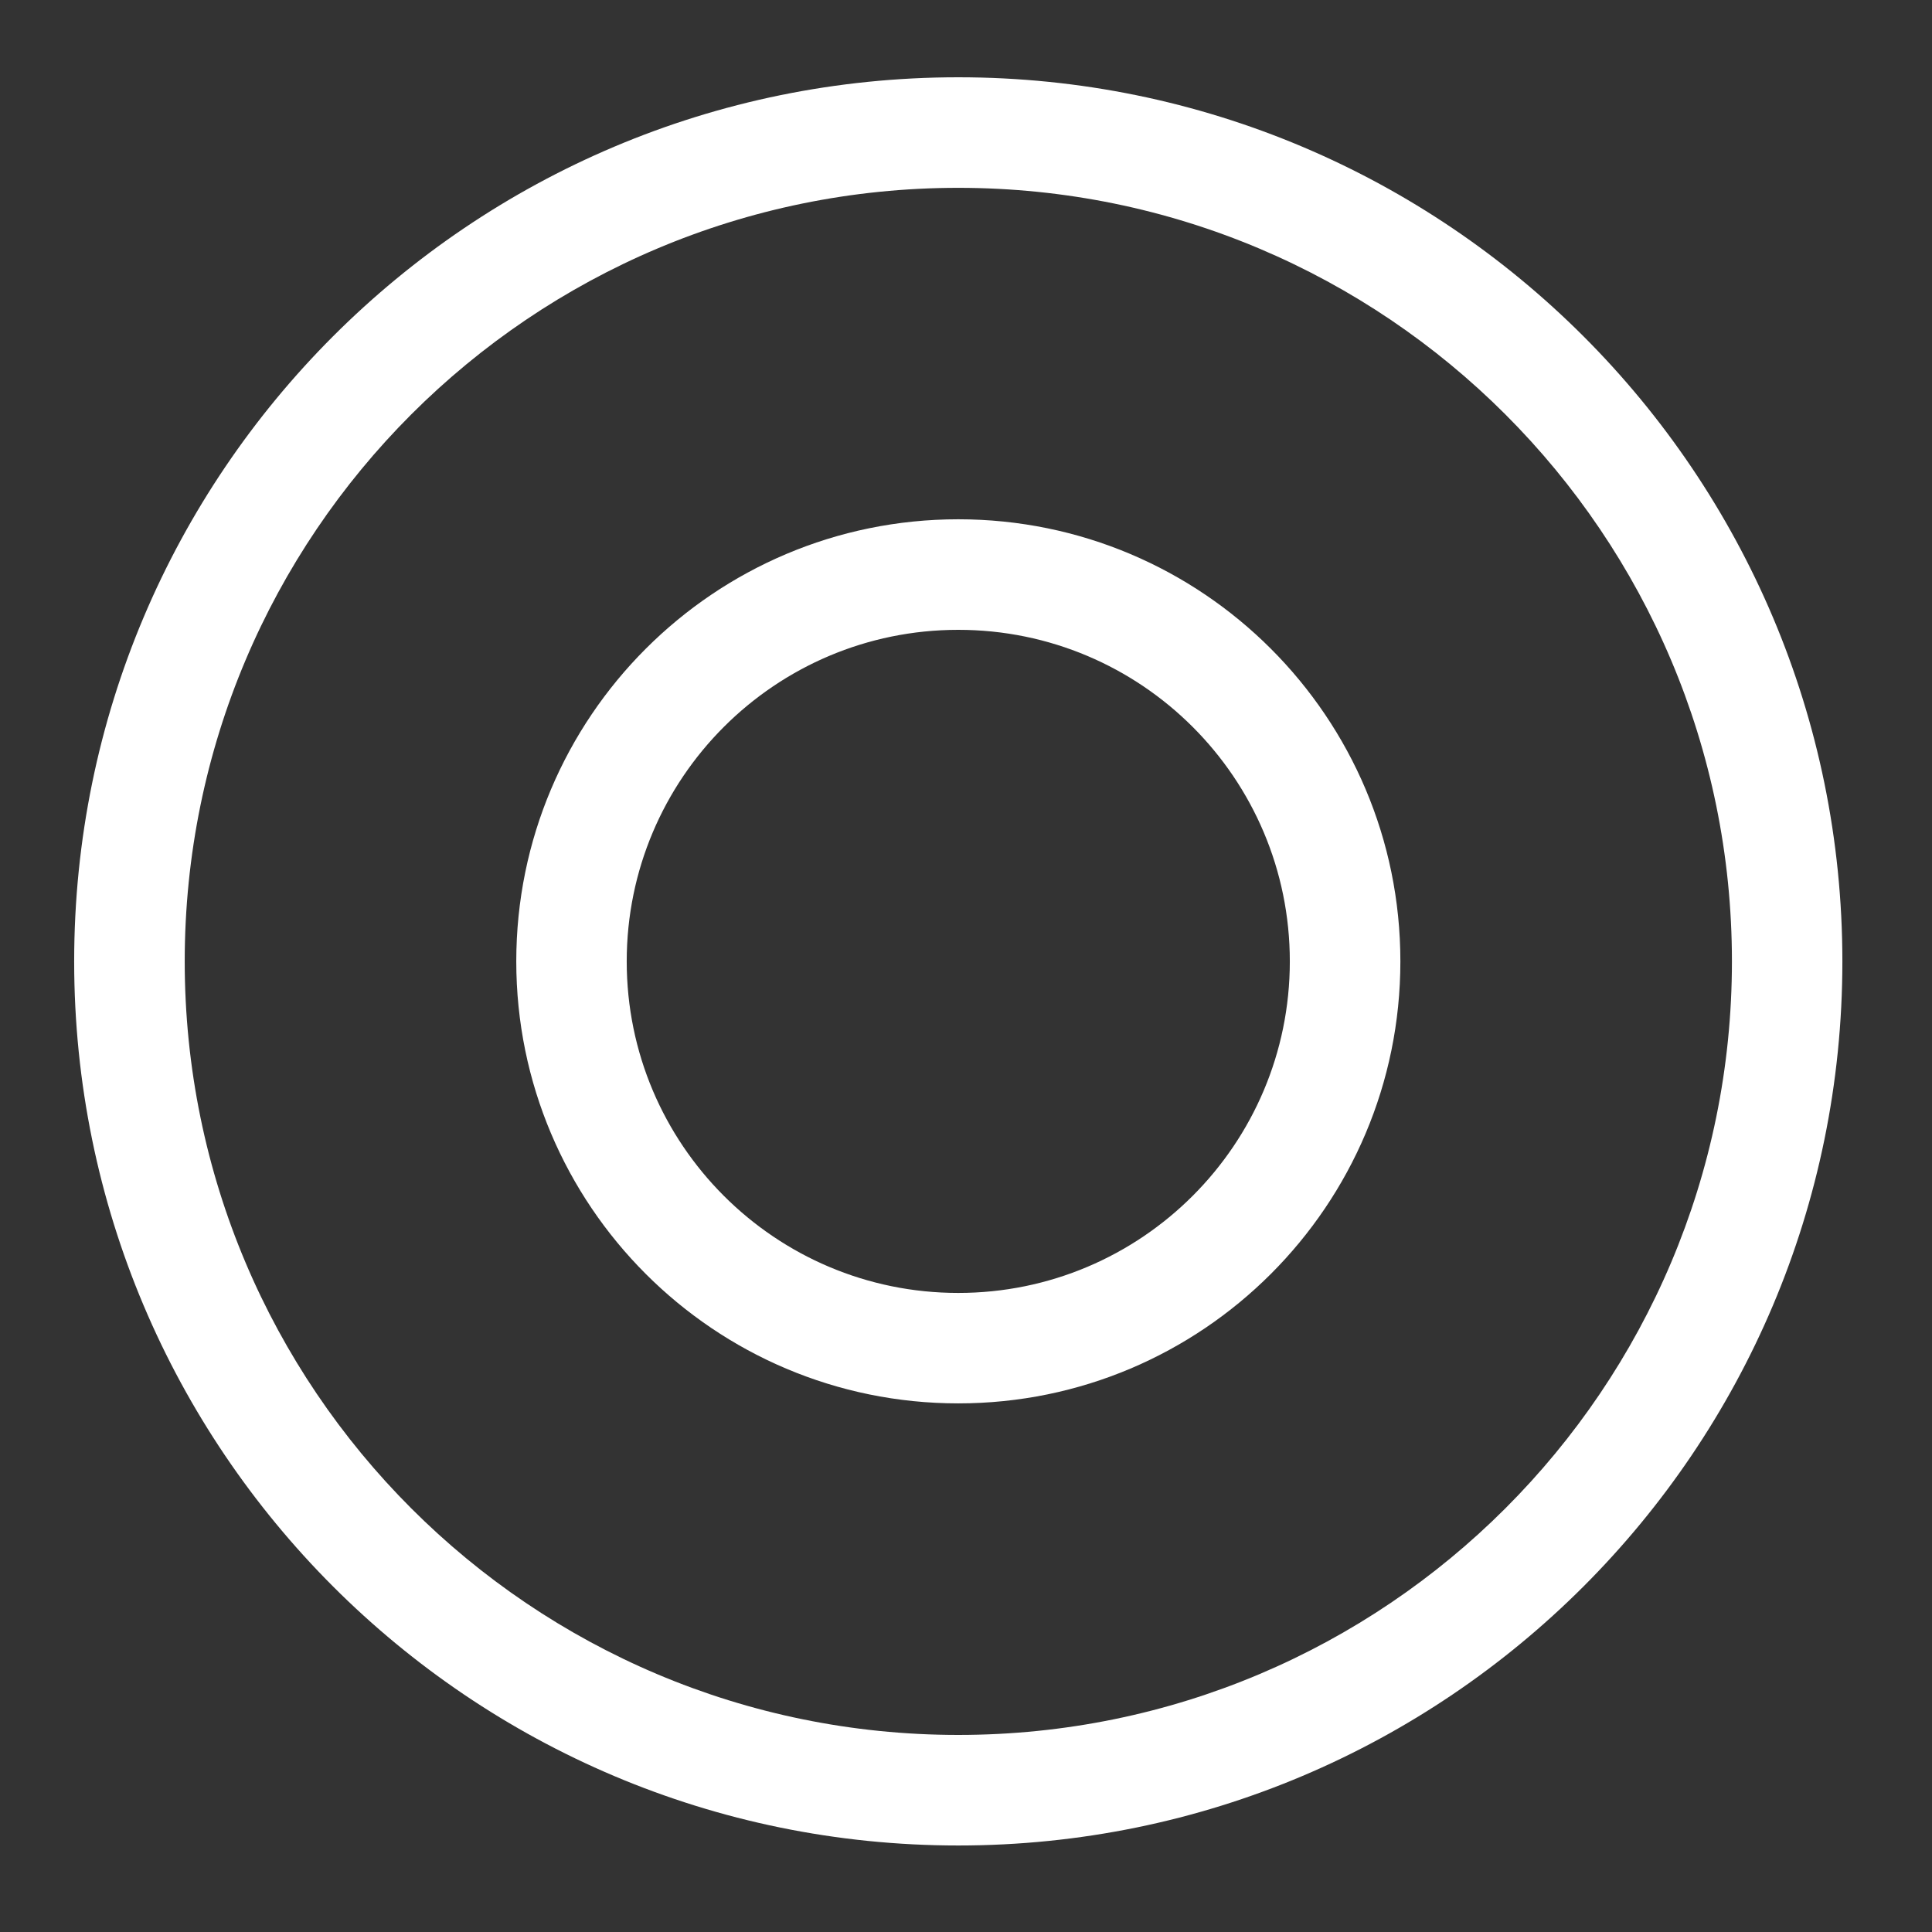 <svg width="18" height="18" viewBox="0 0 18 18" fill="none" xmlns="http://www.w3.org/2000/svg">
<rect x="0" y="0" width="18" height="18" fill="#333333" stroke="none"/>
<g clip-path="url(#clip0_158_1854)">
<path fill-rule="evenodd" clip-rule="evenodd" d="M16.136 8.957C16.136 12.938 12.909 16.164 8.928 16.164C4.948 16.164 1.721 12.938 1.721 8.957C1.721 4.976 4.948 1.75 8.928 1.75C12.909 1.75 16.136 4.976 16.136 8.957ZM17.165 8.957C17.165 13.506 13.477 17.194 8.928 17.194C4.379 17.194 0.691 13.506 0.691 8.957C0.691 4.408 4.379 0.72 8.928 0.72C13.477 0.72 17.165 4.408 17.165 8.957ZM12.017 8.957C12.017 10.663 10.634 12.046 8.928 12.046C7.222 12.046 5.839 10.663 5.839 8.957C5.839 7.251 7.222 5.868 8.928 5.868C10.634 5.868 12.017 7.251 12.017 8.957ZM13.047 8.957C13.047 11.231 11.203 13.075 8.928 13.075C6.654 13.075 4.81 11.231 4.81 8.957C4.81 6.682 6.654 4.838 8.928 4.838C11.203 4.838 13.047 6.682 13.047 8.957Z" fill="white"/>
</g>
<defs>
<clipPath id="clip0_158_1854">
<rect x="0.691" y="0.72" width="16.474" height="16.474" rx="3" fill="white"/>
</clipPath>
</defs>
</svg>
